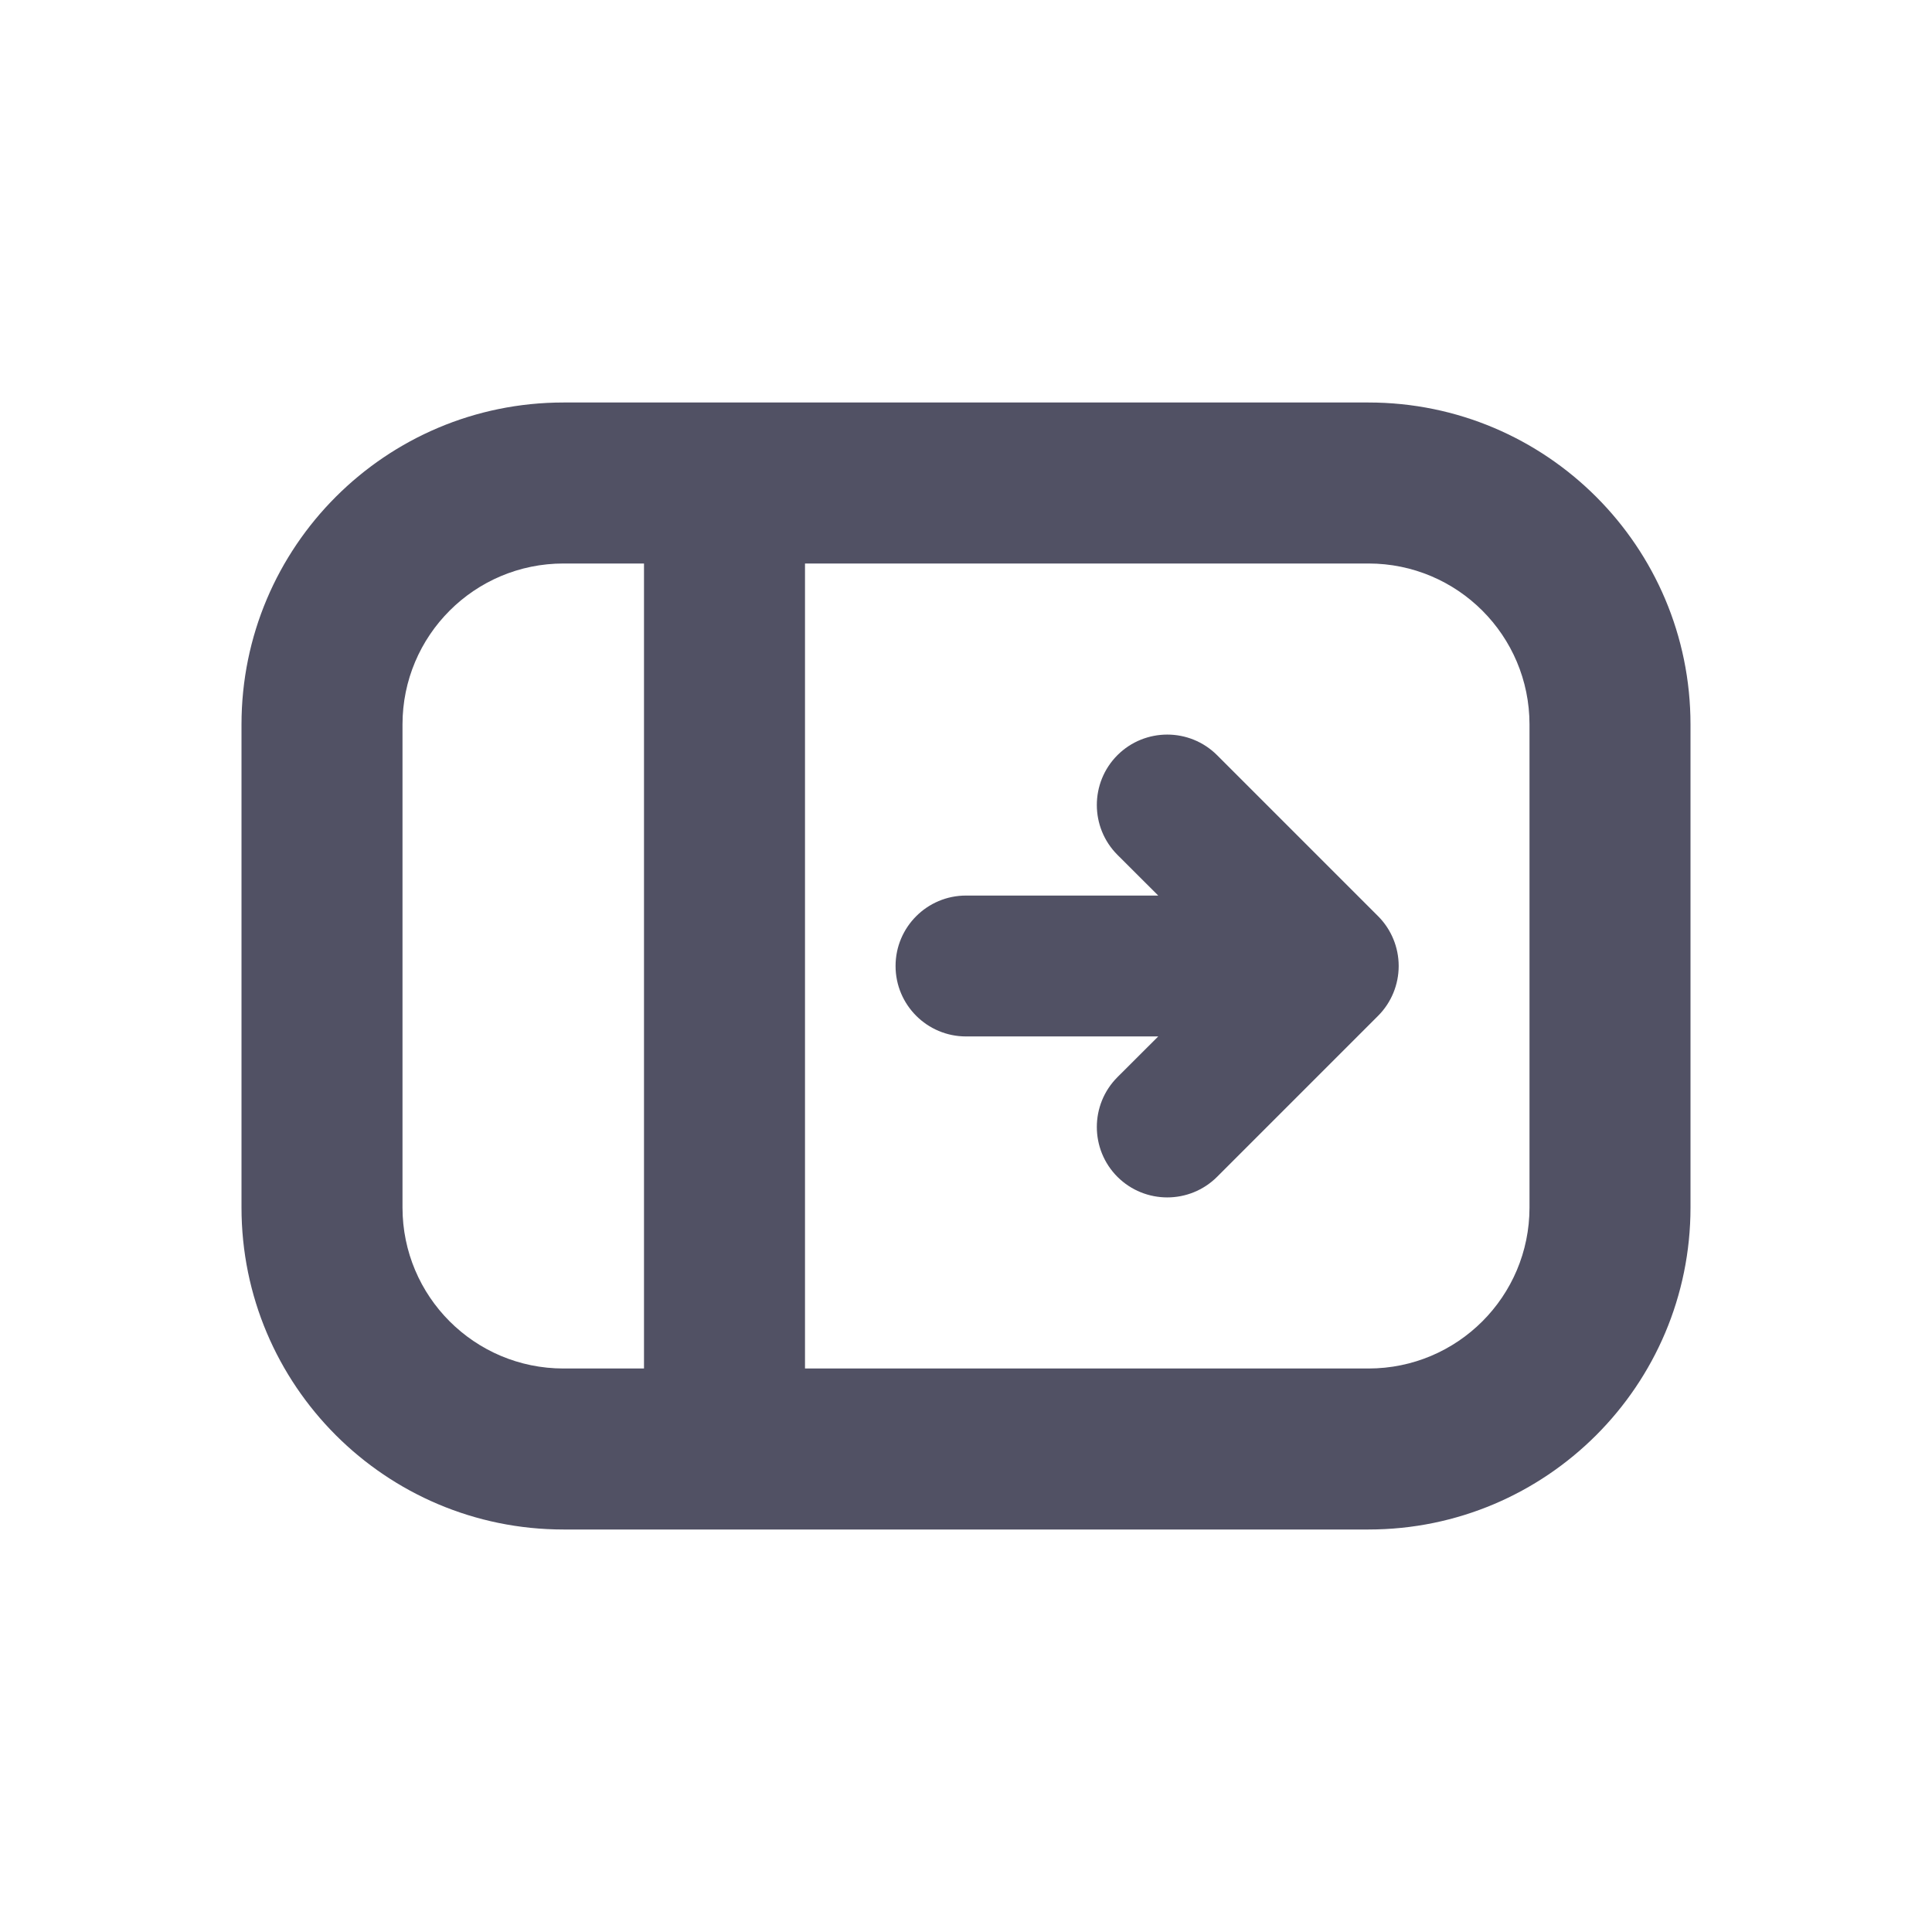 <svg width="24" height="24" viewBox="0 0 24 24" fill="none" xmlns="http://www.w3.org/2000/svg">
<path d="M7 5C4.791 5 3 6.791 3 9V15C3 17.209 4.791 19 7 19H17C19.209 19 21 17.209 21 15V9C21 6.791 19.209 5 17 5H7ZM8 7L8 17H7C5.895 17 5 16.105 5 15V9C5 7.895 5.895 7 7 7H8ZM10 17L10 7H17C18.105 7 19 7.895 19 9V15C19 16.105 18.105 17 17 17H10Z" fill="#515164"/>
<path d="M13.881 9.381C13.54 9.723 13.54 10.277 13.881 10.619L14.388 11.125H12C11.517 11.125 11.125 11.517 11.125 12C11.125 12.483 11.517 12.875 12 12.875H14.388L13.881 13.381C13.54 13.723 13.54 14.277 13.881 14.619C14.223 14.96 14.777 14.96 15.119 14.619L17.119 12.619C17.283 12.455 17.375 12.232 17.375 12C17.375 11.768 17.283 11.545 17.119 11.381L15.119 9.381C14.777 9.04 14.223 9.04 13.881 9.381Z" fill="#515164"/>
</svg>

